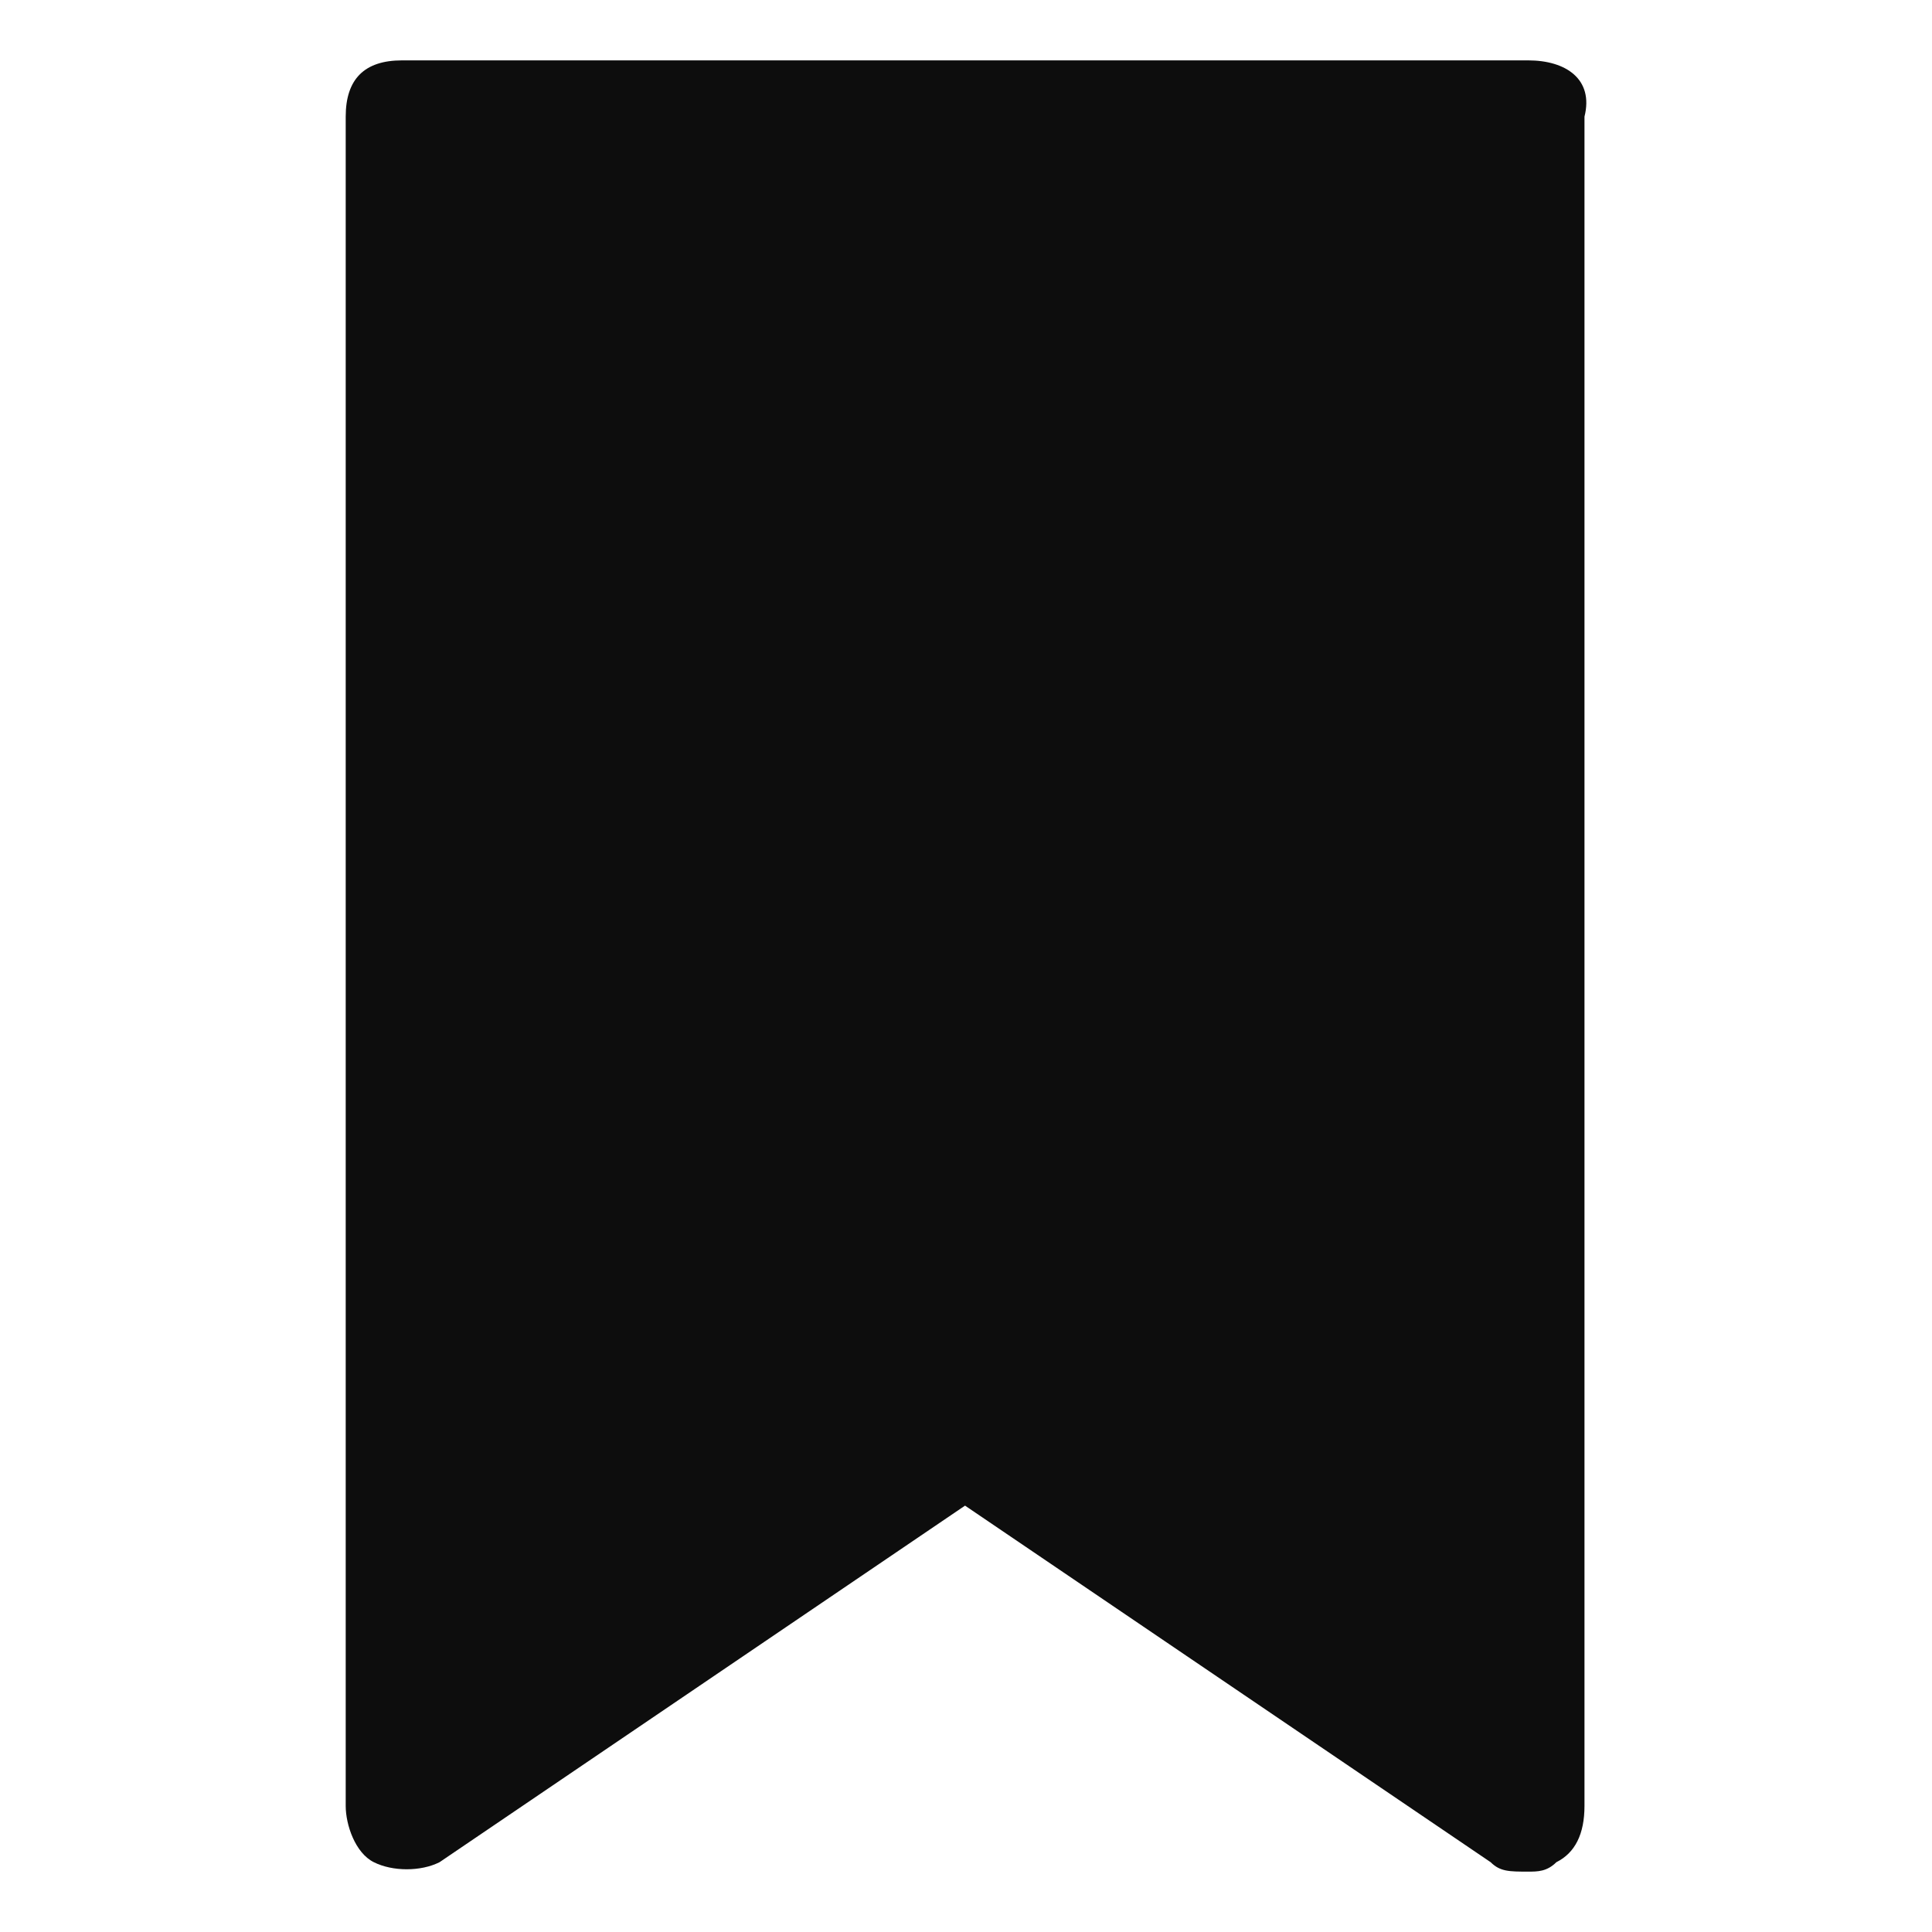 <svg id="bookmark-filled" viewBox="0 0 16 16" xmlns="http://www.w3.org/2000/svg">
  <path fill="#0d0d0d" fill-rule="evenodd" clip-rule="evenodd" d="M12.656,0.5L3.329,0.5C3.018,0.5 2.863,0.655 2.863,0.966L2.863,14.956C2.863,15.111 2.941,15.345 3.096,15.422C3.252,15.5 3.485,15.5 3.64,15.422L7.992,12.469L12.345,15.422C12.423,15.5 12.5,15.5 12.656,15.5C12.733,15.5 12.811,15.5 12.889,15.422C13.044,15.345 13.122,15.189 13.122,14.956L13.122,0.966C13.2,0.655 12.967,0.5 12.656,0.5Z"/>
</svg>

